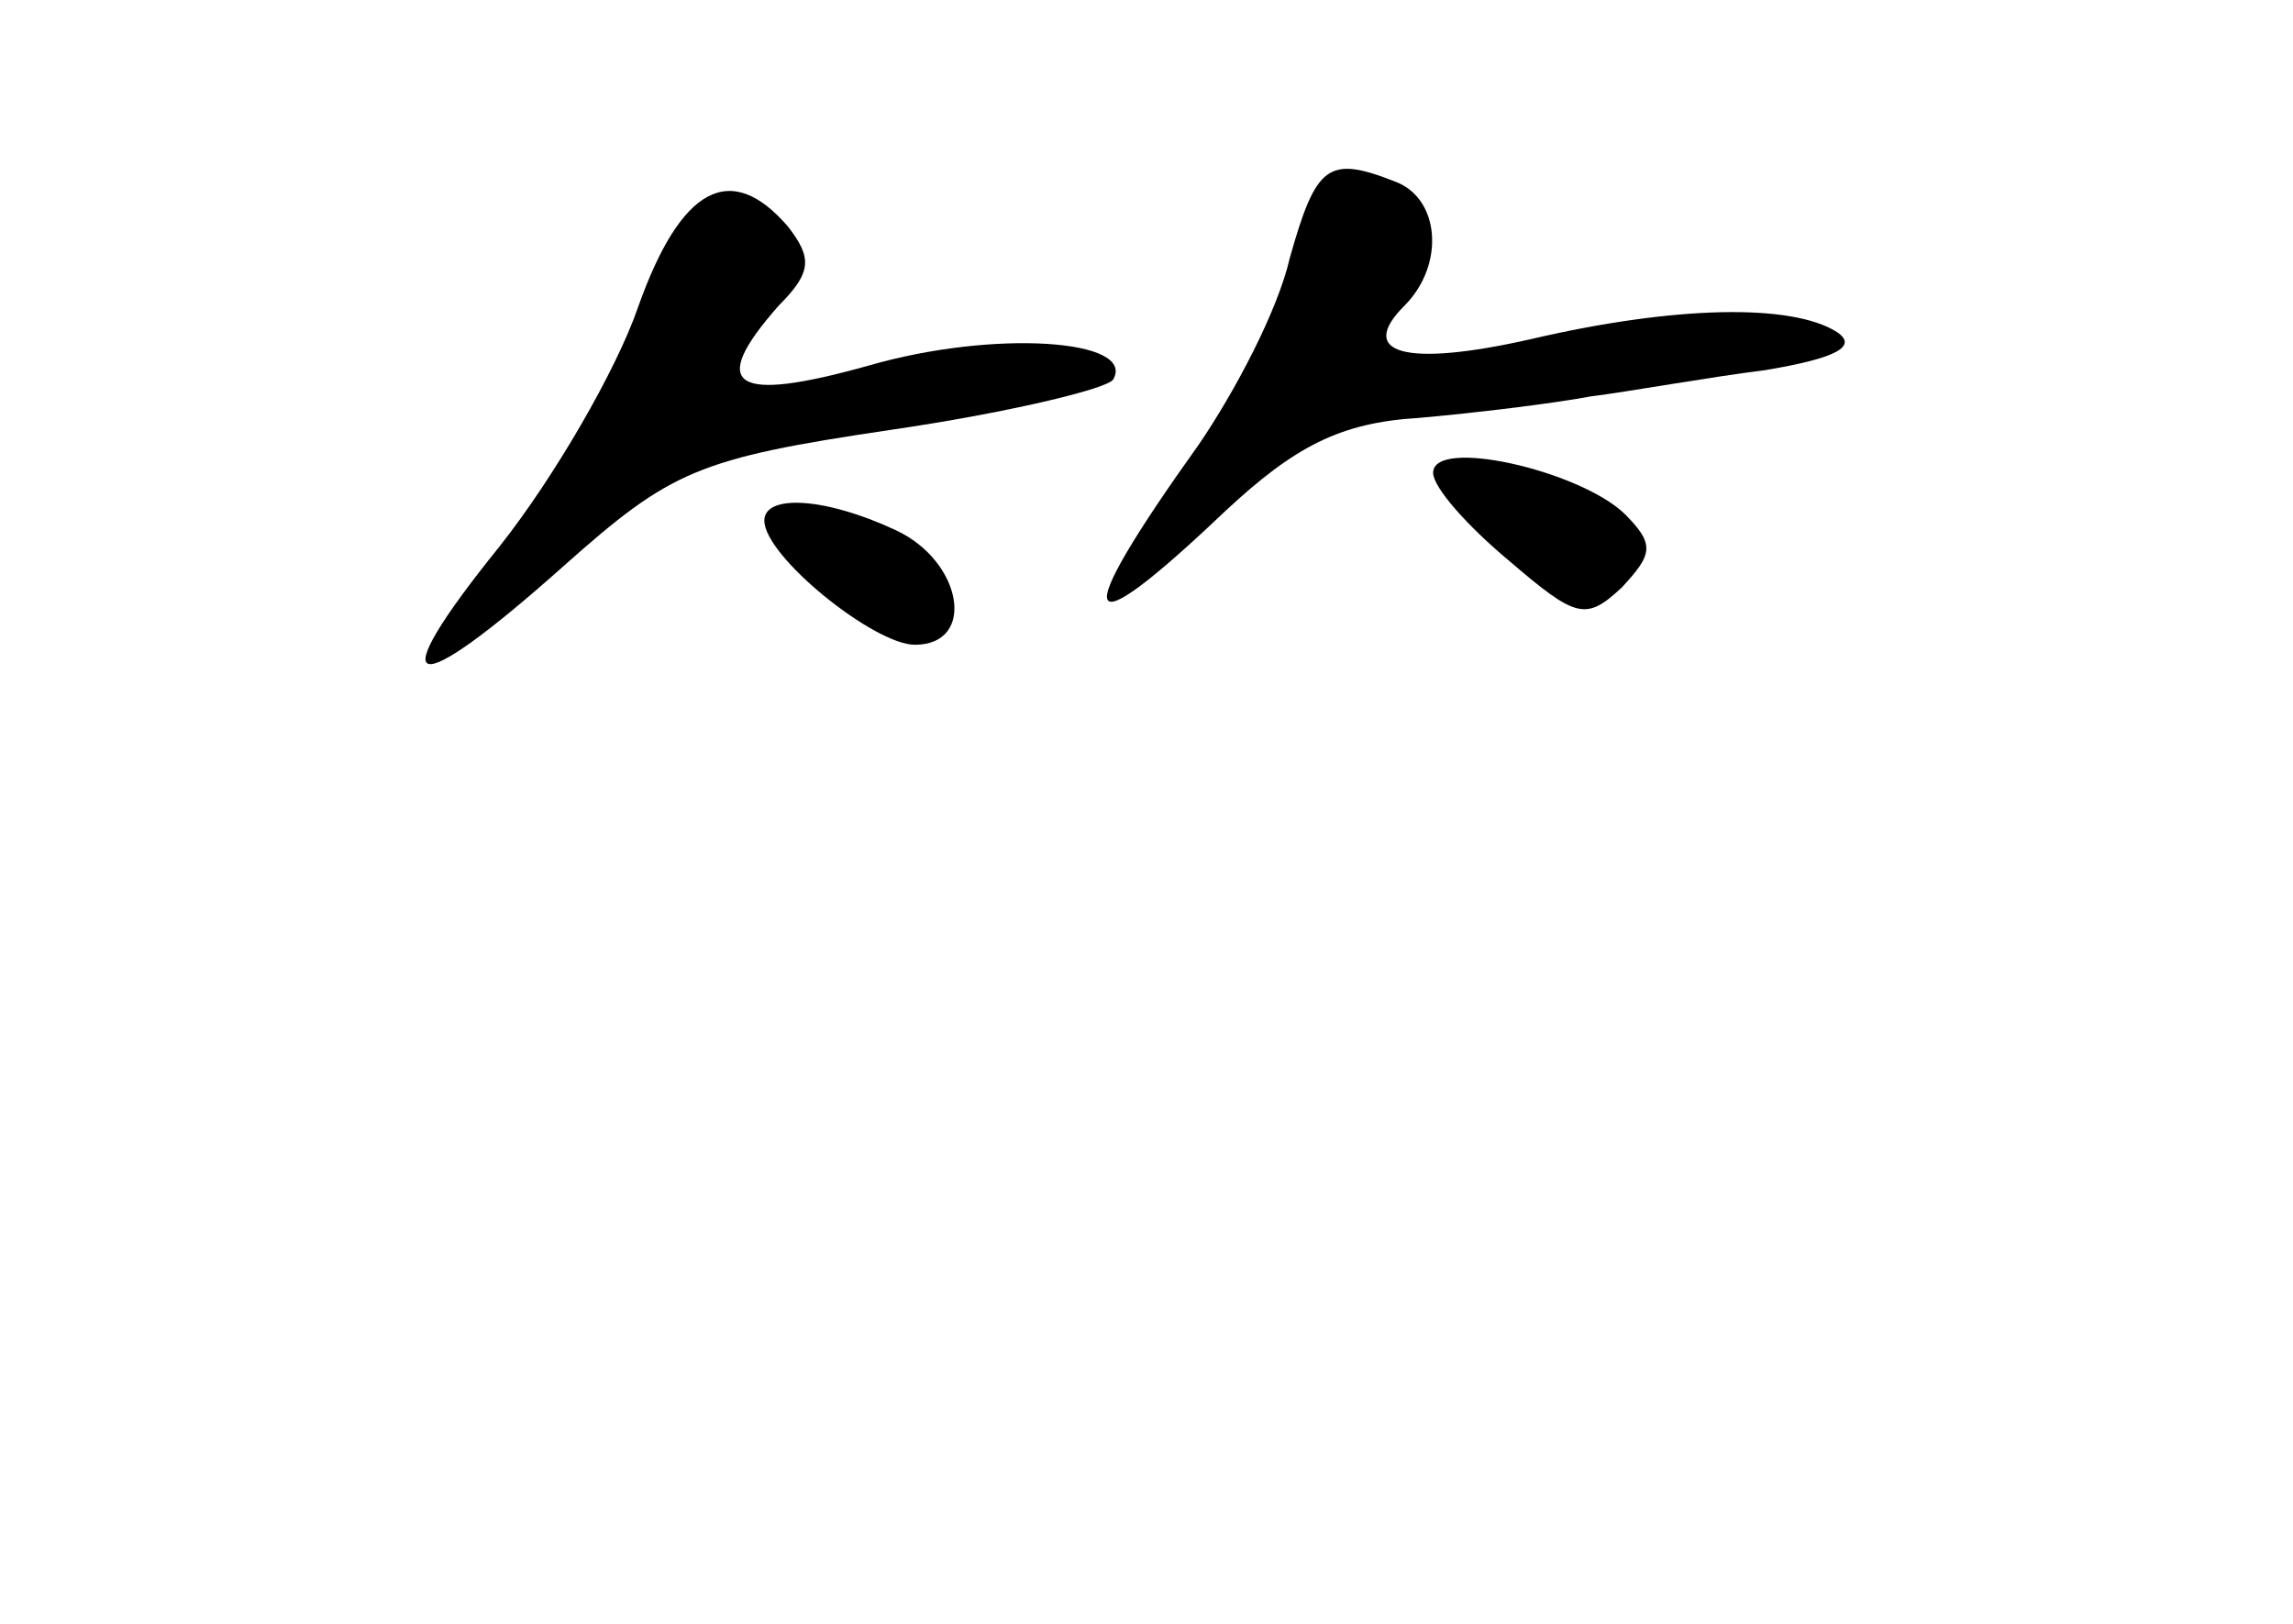 <?xml version="1.0" standalone="no"?>
<!DOCTYPE svg PUBLIC "-//W3C//DTD SVG 20010904//EN"
 "http://www.w3.org/TR/2001/REC-SVG-20010904/DTD/svg10.dtd">
<svg version="1.0" xmlns="http://www.w3.org/2000/svg"
 width="96pt" height="68pt" viewBox="0 0 96 68"
 preserveAspectRatio="xMidYMid meet">
<g transform="translate(0,68) scale(0.1,-0.1)"
fill="#000000" stroke="none">
<path d="M540 572 c-5 -22 -23 -56 -38 -78 -55 -77 -51 -87 11 -28 29 27 48
37 81 39 23 2 56 6 72 9 16 2 49 8 73 11 30 5 39 10 30 16 -19 12 -68 11 -128
-3 -53 -12 -73 -6 -53 14 17 17 15 45 -4 52 -28 11 -33 7 -44 -32z"/>
<path d="M267 551 c-9 -26 -35 -71 -58 -100 -50 -62 -38 -66 27 -8 45 40 56
45 137 57 48 7 90 17 93 21 10 17 -50 21 -102 6 -57 -16 -68 -9 -38 25 14 14
14 20 4 33 -24 28 -45 17 -63 -34z"/>
<path d="M600 482 c0 -6 14 -22 32 -37 28 -24 32 -25 47 -11 13 14 14 18 1 31
-19 18 -80 32 -80 17z"/>
<path d="M320 462 c0 -15 46 -52 63 -52 26 0 20 35 -8 48 -30 14 -55 15 -55 4z"/>
</g>
</svg>
